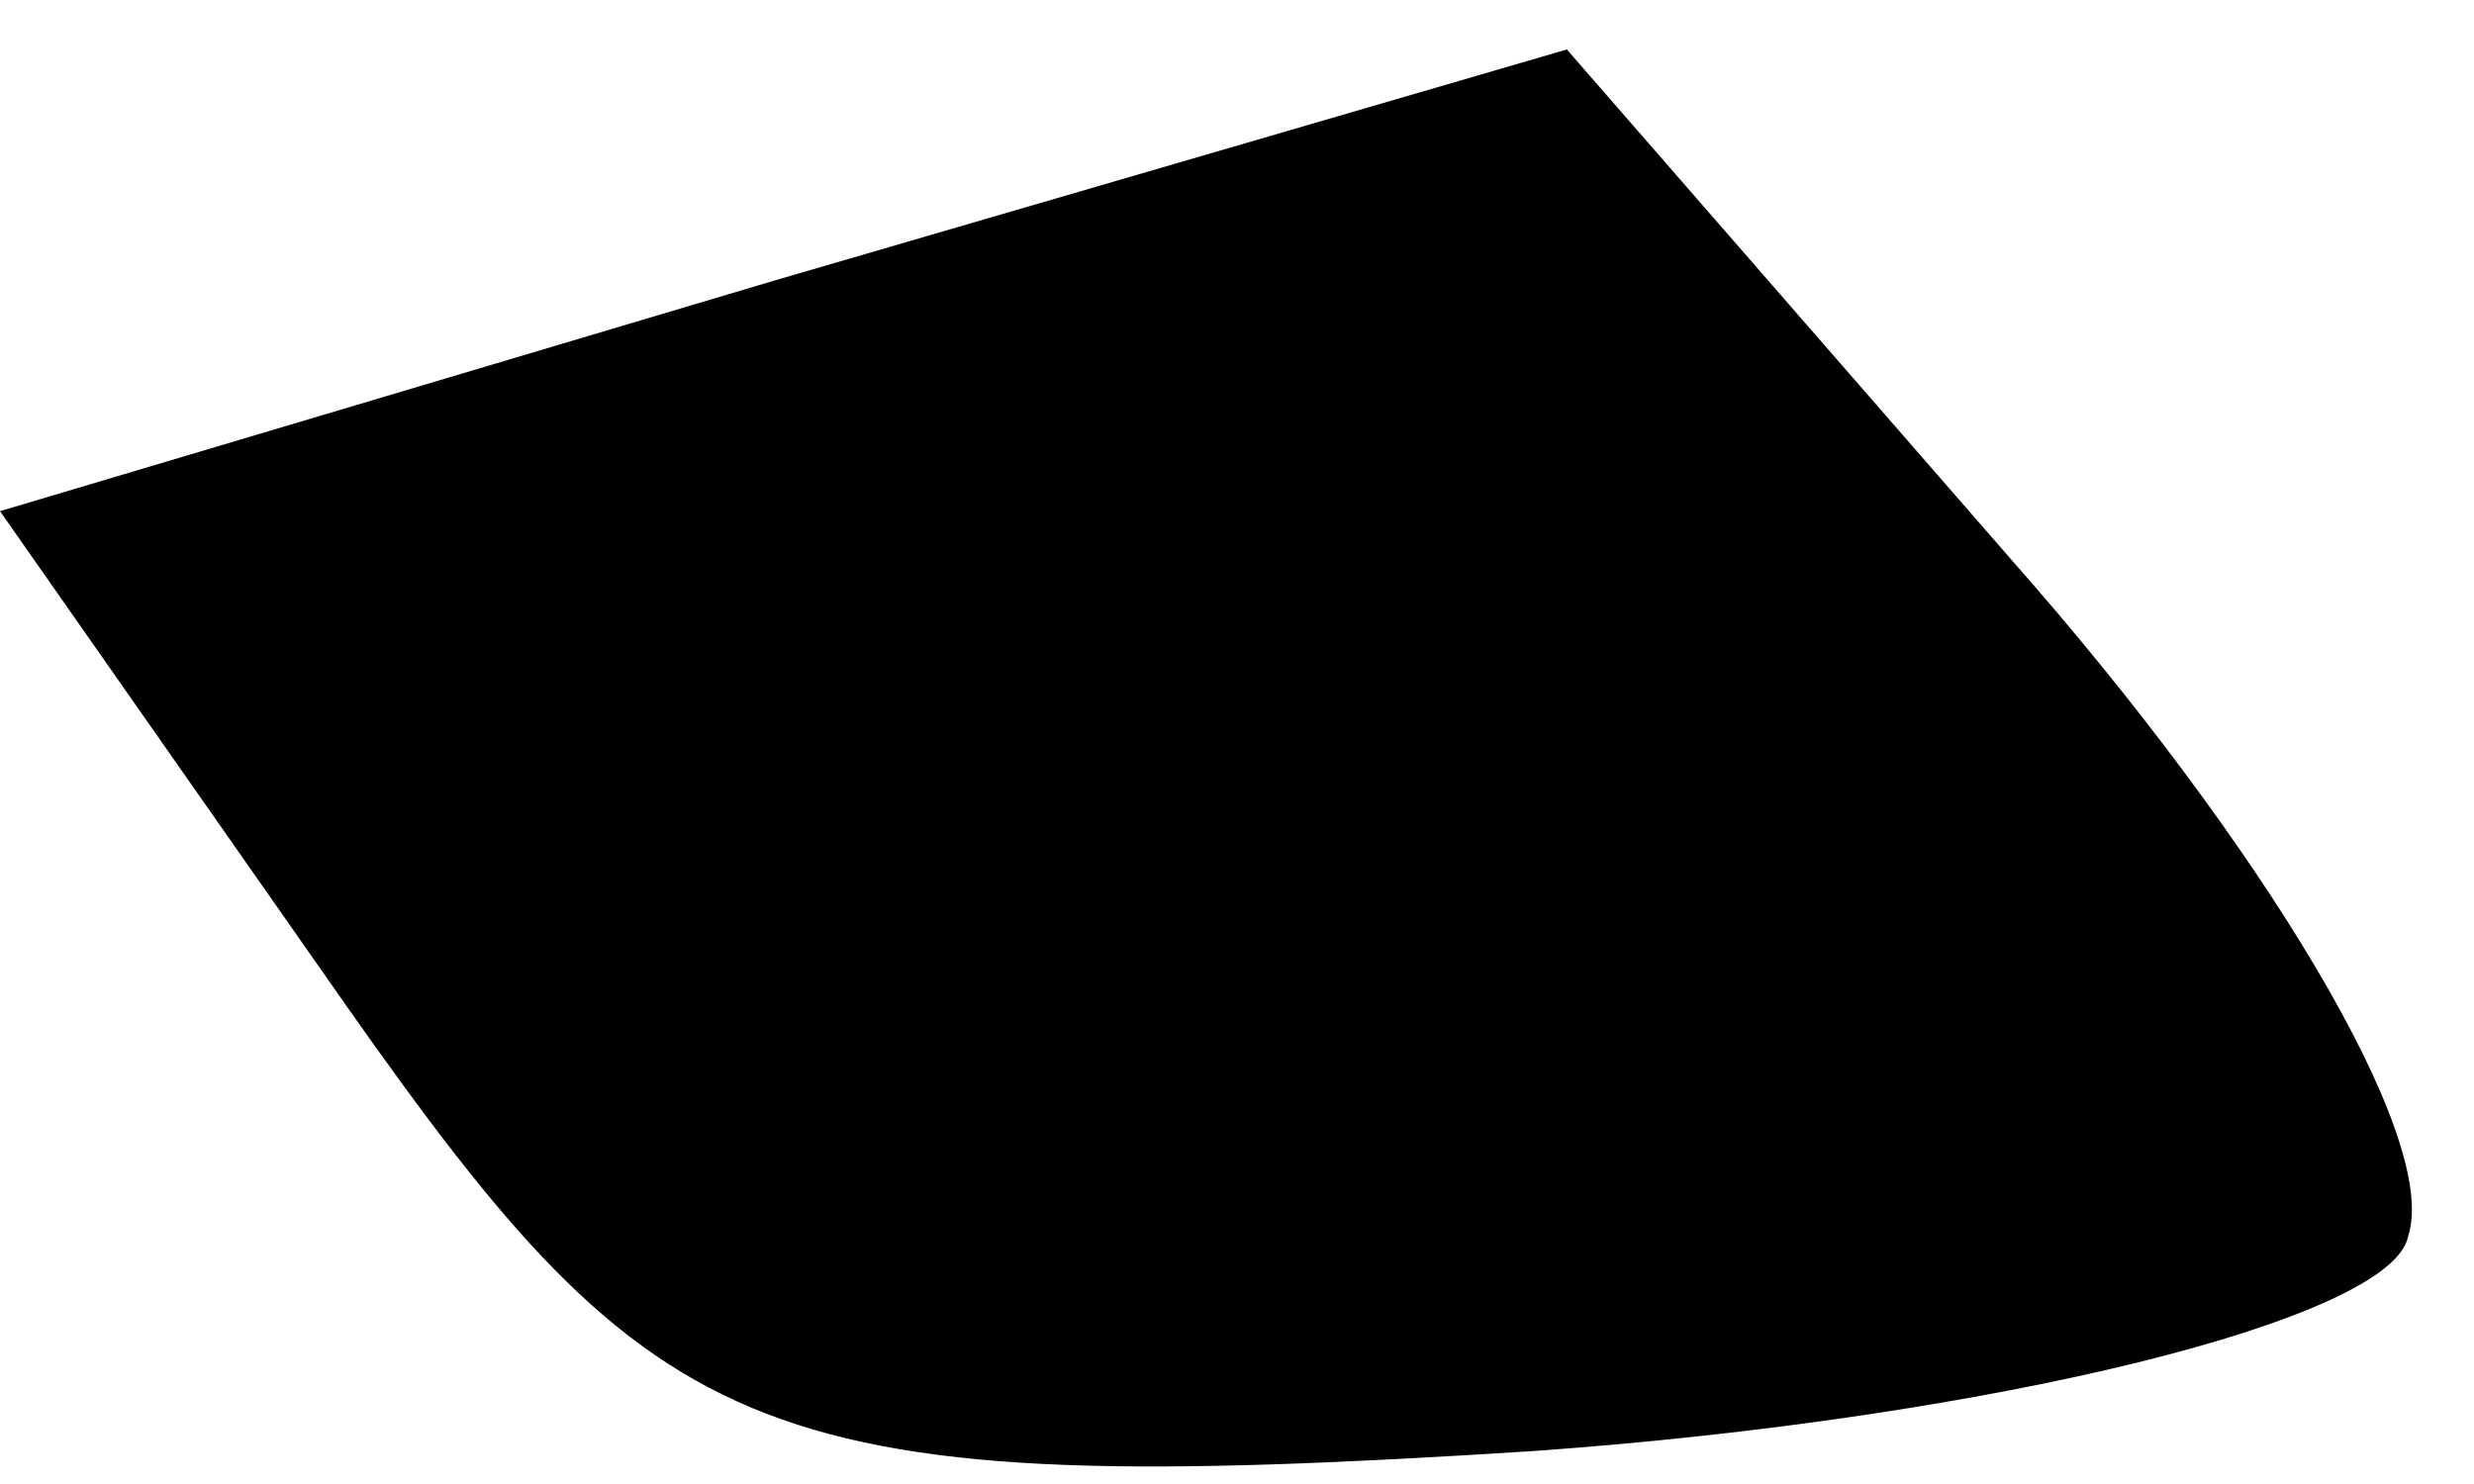 <?xml version="1.0" standalone="no"?>
<!DOCTYPE svg PUBLIC "-//W3C//DTD SVG 20010904//EN"
 "http://www.w3.org/TR/2001/REC-SVG-20010904/DTD/svg10.dtd">
<svg version="1.0" xmlns="http://www.w3.org/2000/svg"
 width="15pt" height="9pt" viewBox="0 0 15 9"
 preserveAspectRatio="xMidYMid meet">
<g transform="translate(0,9) scale(0.1,-0.1)"
fill="#000000" stroke="none">
<path fill="#000000" stroke="none" d="M47 73 l-47 -14 21 -30 c19 -27 25 -30
72 -27 28 2 52 8 53 13 2 6 -9 24 -24 41 l-27 31 -48 -14z"/>
</g>
</svg>
